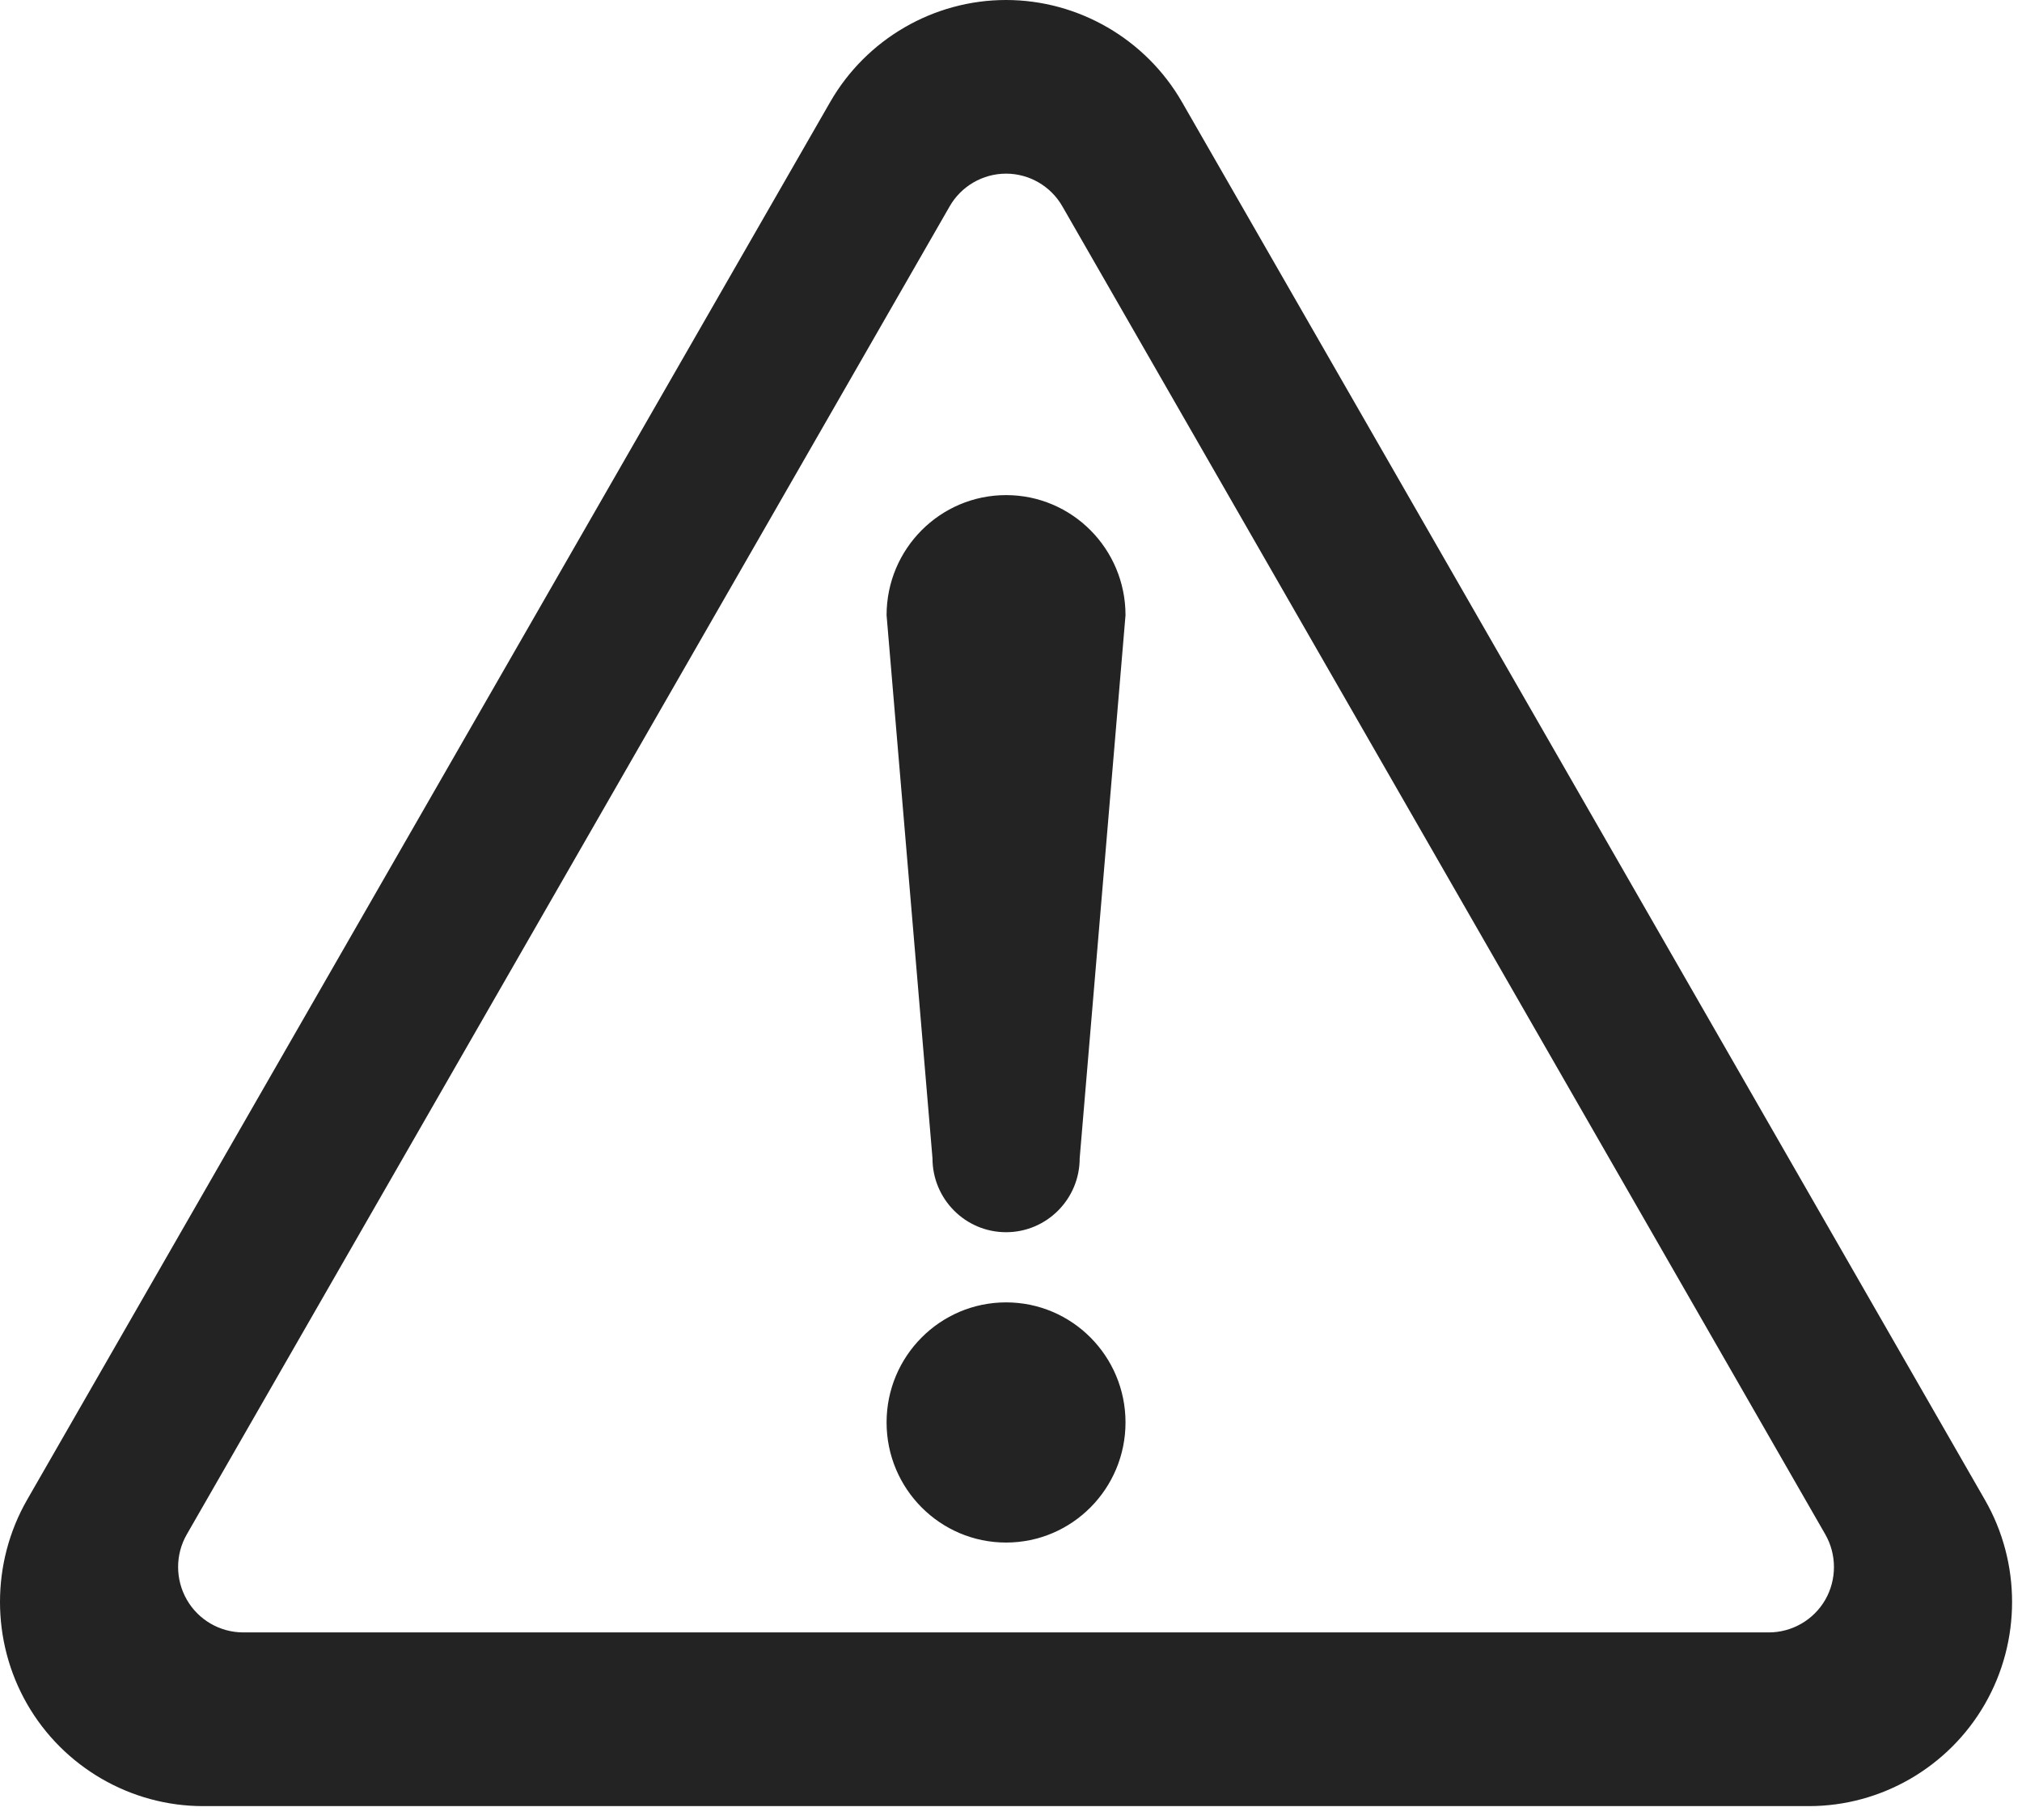 <svg width="30" height="27" viewBox="0 0 30 27" fill="none" xmlns="http://www.w3.org/2000/svg">
<path d="M14.927 19.321C13.948 19.321 13.154 20.119 13.154 21.102C13.154 22.086 13.948 22.884 14.927 22.884C15.905 22.884 16.699 22.086 16.699 21.102C16.699 20.119 15.906 19.321 14.927 19.321Z" fill="#232323"/>
<path d="M29.45 22.251L17.537 1.514C17 0.58 16 0 14.926 0C13.852 0 12.853 0.58 12.317 1.514L0.402 22.25C-0.134 23.185 -0.134 24.345 0.402 25.279C0.939 26.214 1.939 26.794 3.012 26.794H26.84C27.913 26.794 28.913 26.214 29.45 25.279C29.987 24.345 29.987 23.185 29.45 22.251ZM27.081 23.733C26.909 24.032 26.588 24.217 26.244 24.217H3.608C3.264 24.217 2.944 24.032 2.772 23.732C2.6 23.433 2.599 23.061 2.772 22.762L14.09 3.061C14.261 2.762 14.582 2.576 14.927 2.576C15.271 2.576 15.591 2.762 15.762 3.061L27.081 22.762C27.253 23.061 27.253 23.434 27.081 23.733Z" fill="#232323"/>
<path d="M14.927 7.345C13.948 7.345 13.154 8.143 13.154 9.127L13.835 17.183C13.835 17.789 14.323 18.28 14.927 18.28C15.53 18.28 16.019 17.789 16.019 17.183L16.699 9.127C16.699 8.143 15.906 7.345 14.927 7.345Z" fill="#232323"/>
</svg>
